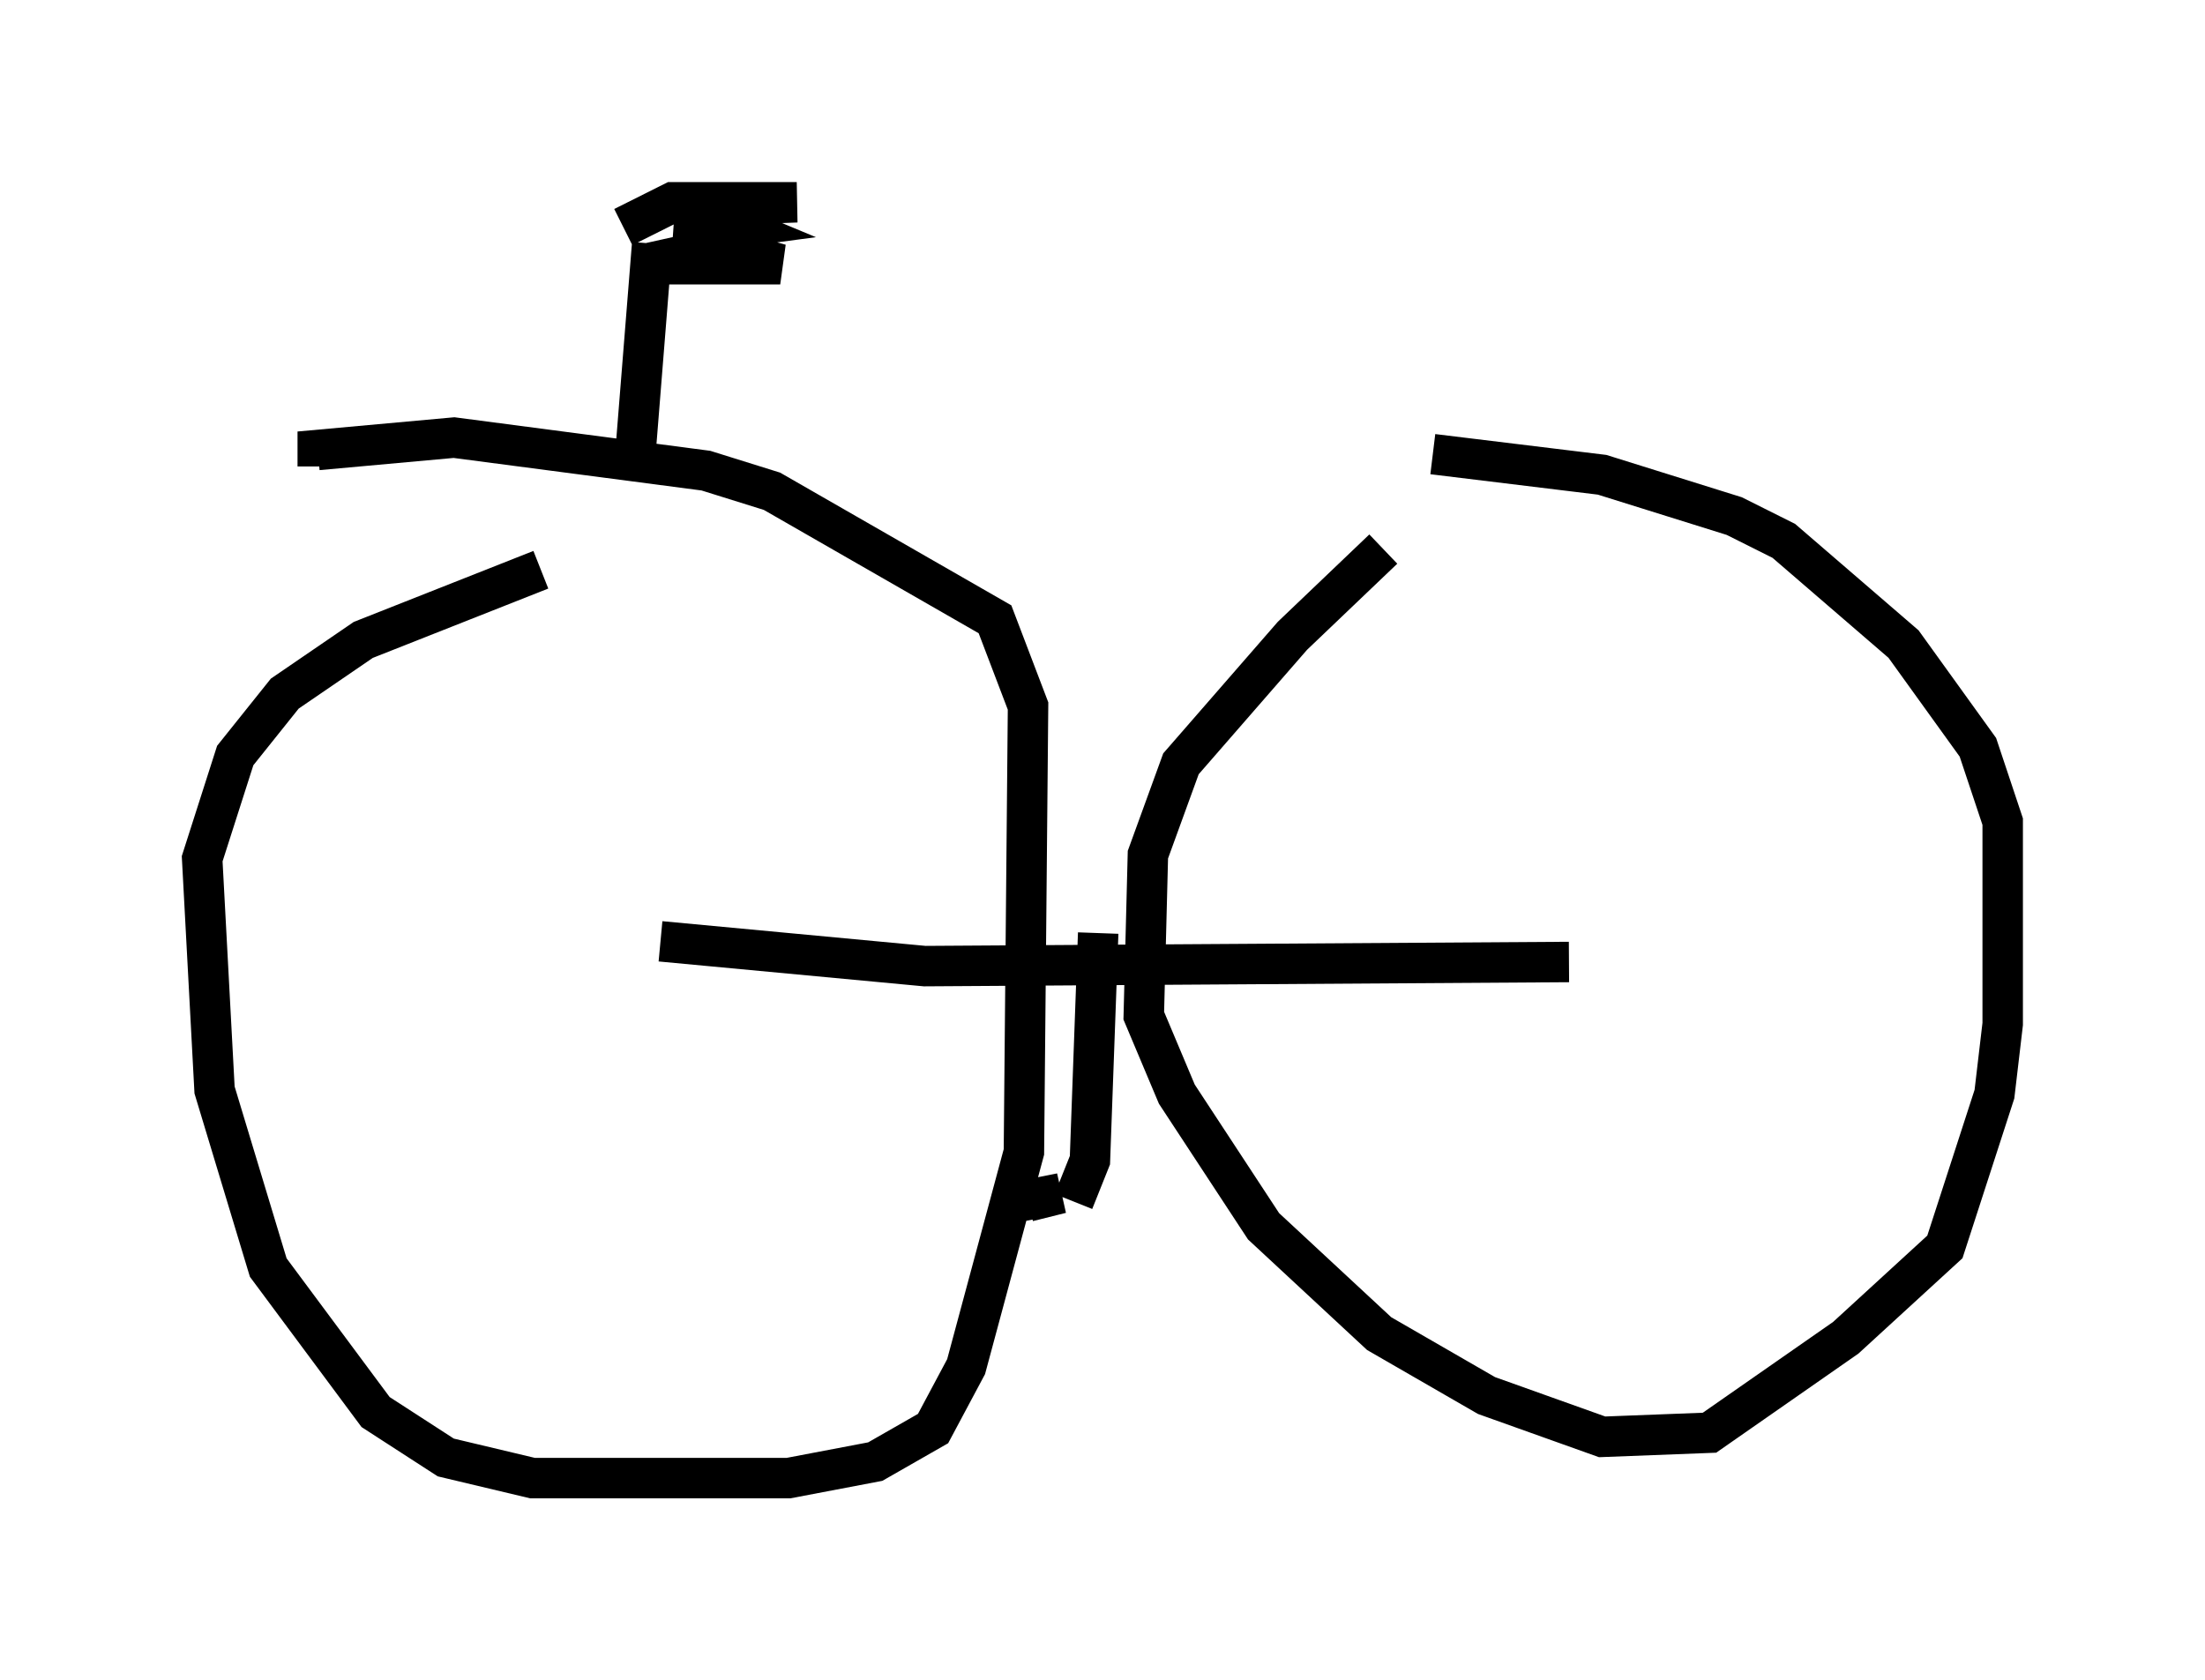 <?xml version="1.0" encoding="utf-8" ?>
<svg baseProfile="full" height="41.544" version="1.1" width="54.509" xmlns="http://www.w3.org/2000/svg" xmlns:ev="http://www.w3.org/2001/xml-events" xmlns:xlink="http://www.w3.org/1999/xlink"><defs /><rect fill="white" height="41.544" width="54.509" x="0" y="0" /><path d="M37.259, 12.554 m-3.063, 1.021 l-2.246, 2.144 -2.756, 3.165 l-0.817, 2.246 -0.102, 3.981 l0.817, 1.94 2.144, 3.267 l2.858, 2.654 2.654, 1.531 l2.858, 1.021 2.654, -0.102 l3.369, -2.348 2.45, -2.246 l1.225, -3.777 0.204, -1.735 l0.0, -5.002 -0.613, -1.838 l-1.838, -2.552 -2.96, -2.552 l-1.225, -0.613 -3.267, -1.021 l-4.185, -0.51 m-22.05, 2.858 l-4.39, 1.735 -1.94, 1.327 l-1.225, 1.531 -0.817, 2.552 l0.306, 5.717 1.327, 4.39 l2.654, 3.573 1.735, 1.123 l2.144, 0.51 6.329, 0.0 l2.144, -0.408 1.429, -0.817 l0.817, -1.531 1.429, -5.308 l0.102, -11.025 -0.817, -2.144 l-5.513, -3.165 -1.633, -0.51 l-6.227, -0.817 -3.369, 0.306 l0.0, 0.408 m8.473, 11.74 l6.533, 0.613 15.925, -0.102 m-11.638, -0.715 l-0.204, 5.615 -0.408, 1.021 m-1.327, 0.0 l1.021, -0.204 -0.817, 0.204 m-9.698, -18.579 l0.408, -5.104 m-0.715, -0.408 l1.225, -0.613 3.063, 0.0 l-2.654, 0.102 1.225, 0.51 l-1.531, 0.204 2.552, 0.715 l-3.369, 0.0 1.838, -0.408 " fill="none" stroke="black" stroke-width="1" /></svg>